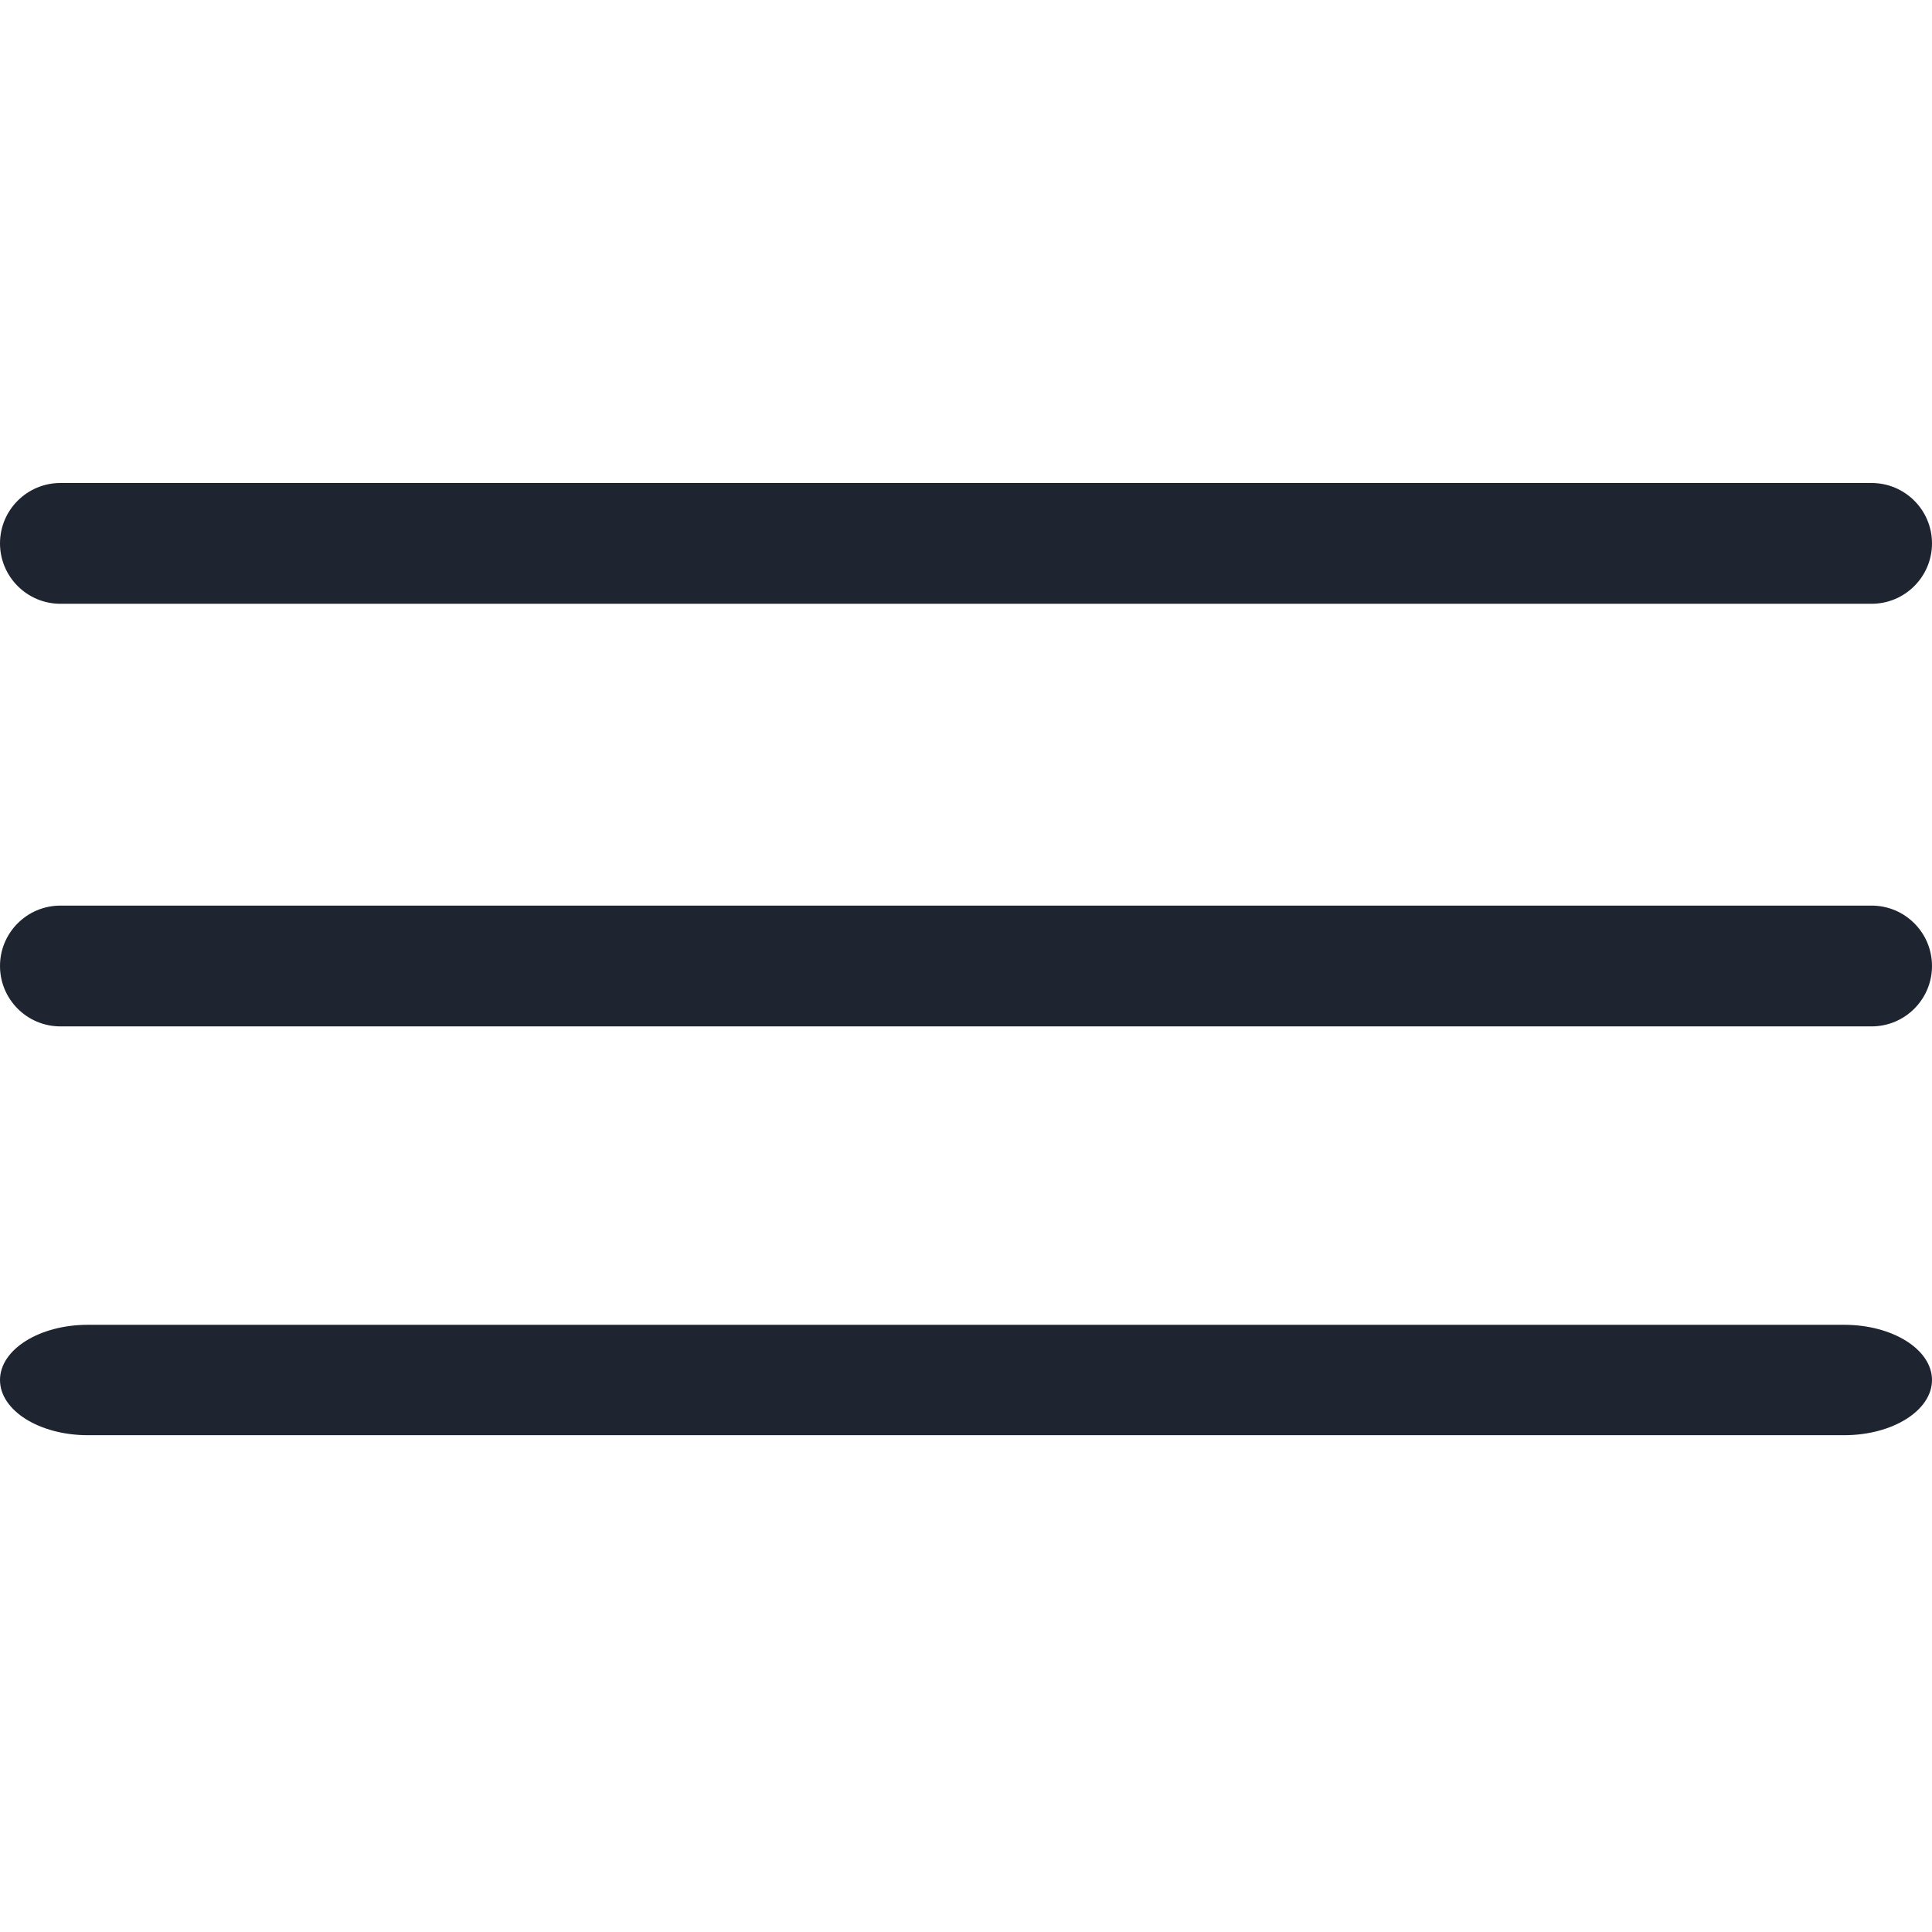 <svg width="35" height="35" viewBox="0 0 35 35" fill="none" xmlns="http://www.w3.org/2000/svg">
<path d="M1.094 10.938H33.906C34.51 10.938 35 10.447 35 9.844C35 9.24 34.51 8.75 33.906 8.75H1.094C0.49 8.75 0 9.24 0 9.844C0 10.447 0.49 10.938 1.094 10.938Z" fill="#1F2431"/>
<path d="M33.906 16.406H1.094C0.49 16.406 0 16.896 0 17.5C0 18.104 0.49 18.594 1.094 18.594H33.906C34.51 18.594 35 18.104 35 17.5C35 16.896 34.51 16.406 33.906 16.406Z" fill="#1F2431"/>
<path d="M33.409 24H1.591C0.713 24 0 24.448 0 25C0 25.552 0.713 26 1.591 26H33.409C34.287 26 35 25.552 35 25C35 24.448 34.287 24 33.409 24Z" fill="#1F2431"/>
</svg>
